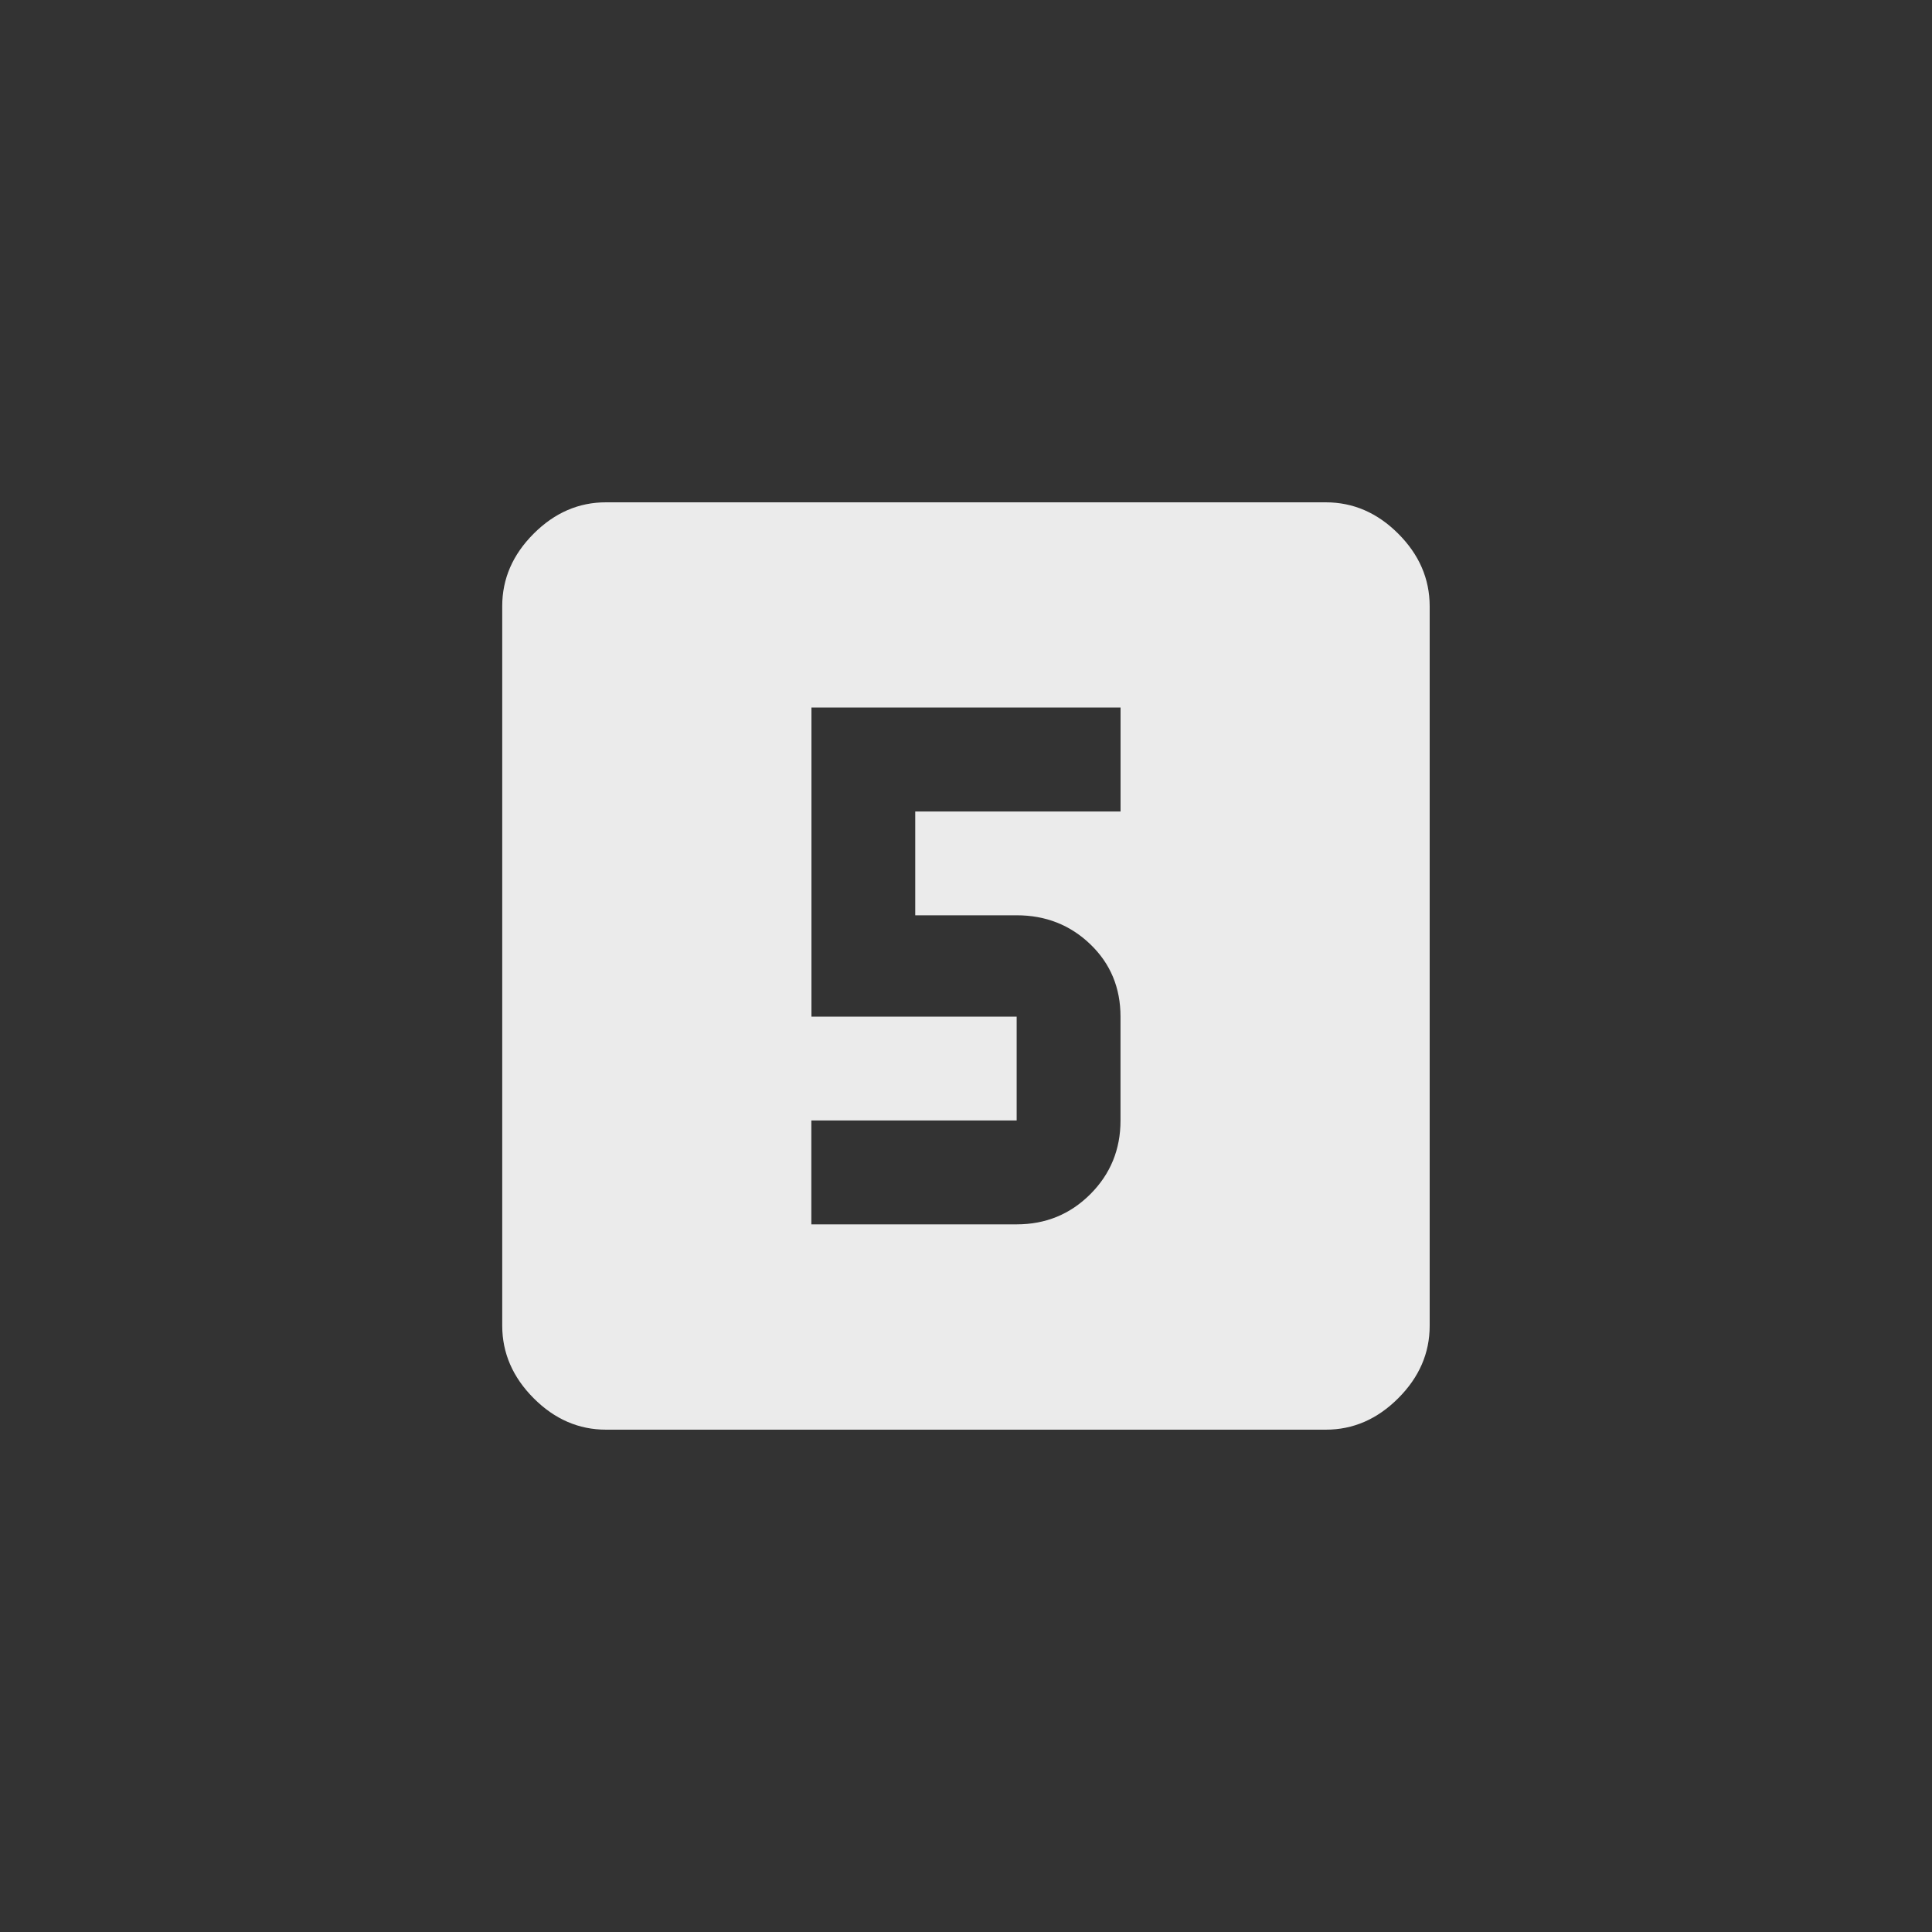 <!-- Generated by IcoMoon.io -->
<svg version="1.1" xmlns="http://www.w3.org/2000/svg" width="40" height="40" viewBox="0 0 40 40">
<rect x="0" y="0" width="40" height="40" fill="#333333" stroke="none"/>
<title>mt-looks_5</title>
<path fill="#ebebeb" d="M23.2 16.8v-2.151h-6.4v6.4h4.249v2.149h-4.251v2.151h4.251q0.9 0 1.525-0.625t0.625-1.525v-2.149q0-0.9-0.625-1.5t-1.525-0.6h-2.1v-2.149h4.249zM27.449 10.4q0.851 0 1.5 0.649t0.651 1.5v14.9q0 0.849-0.651 1.5t-1.5 0.651h-14.9q-0.851 0-1.5-0.651t-0.651-1.5v-14.9q0-0.849 0.651-1.5t1.5-0.649h14.9z"></path>
</svg>
